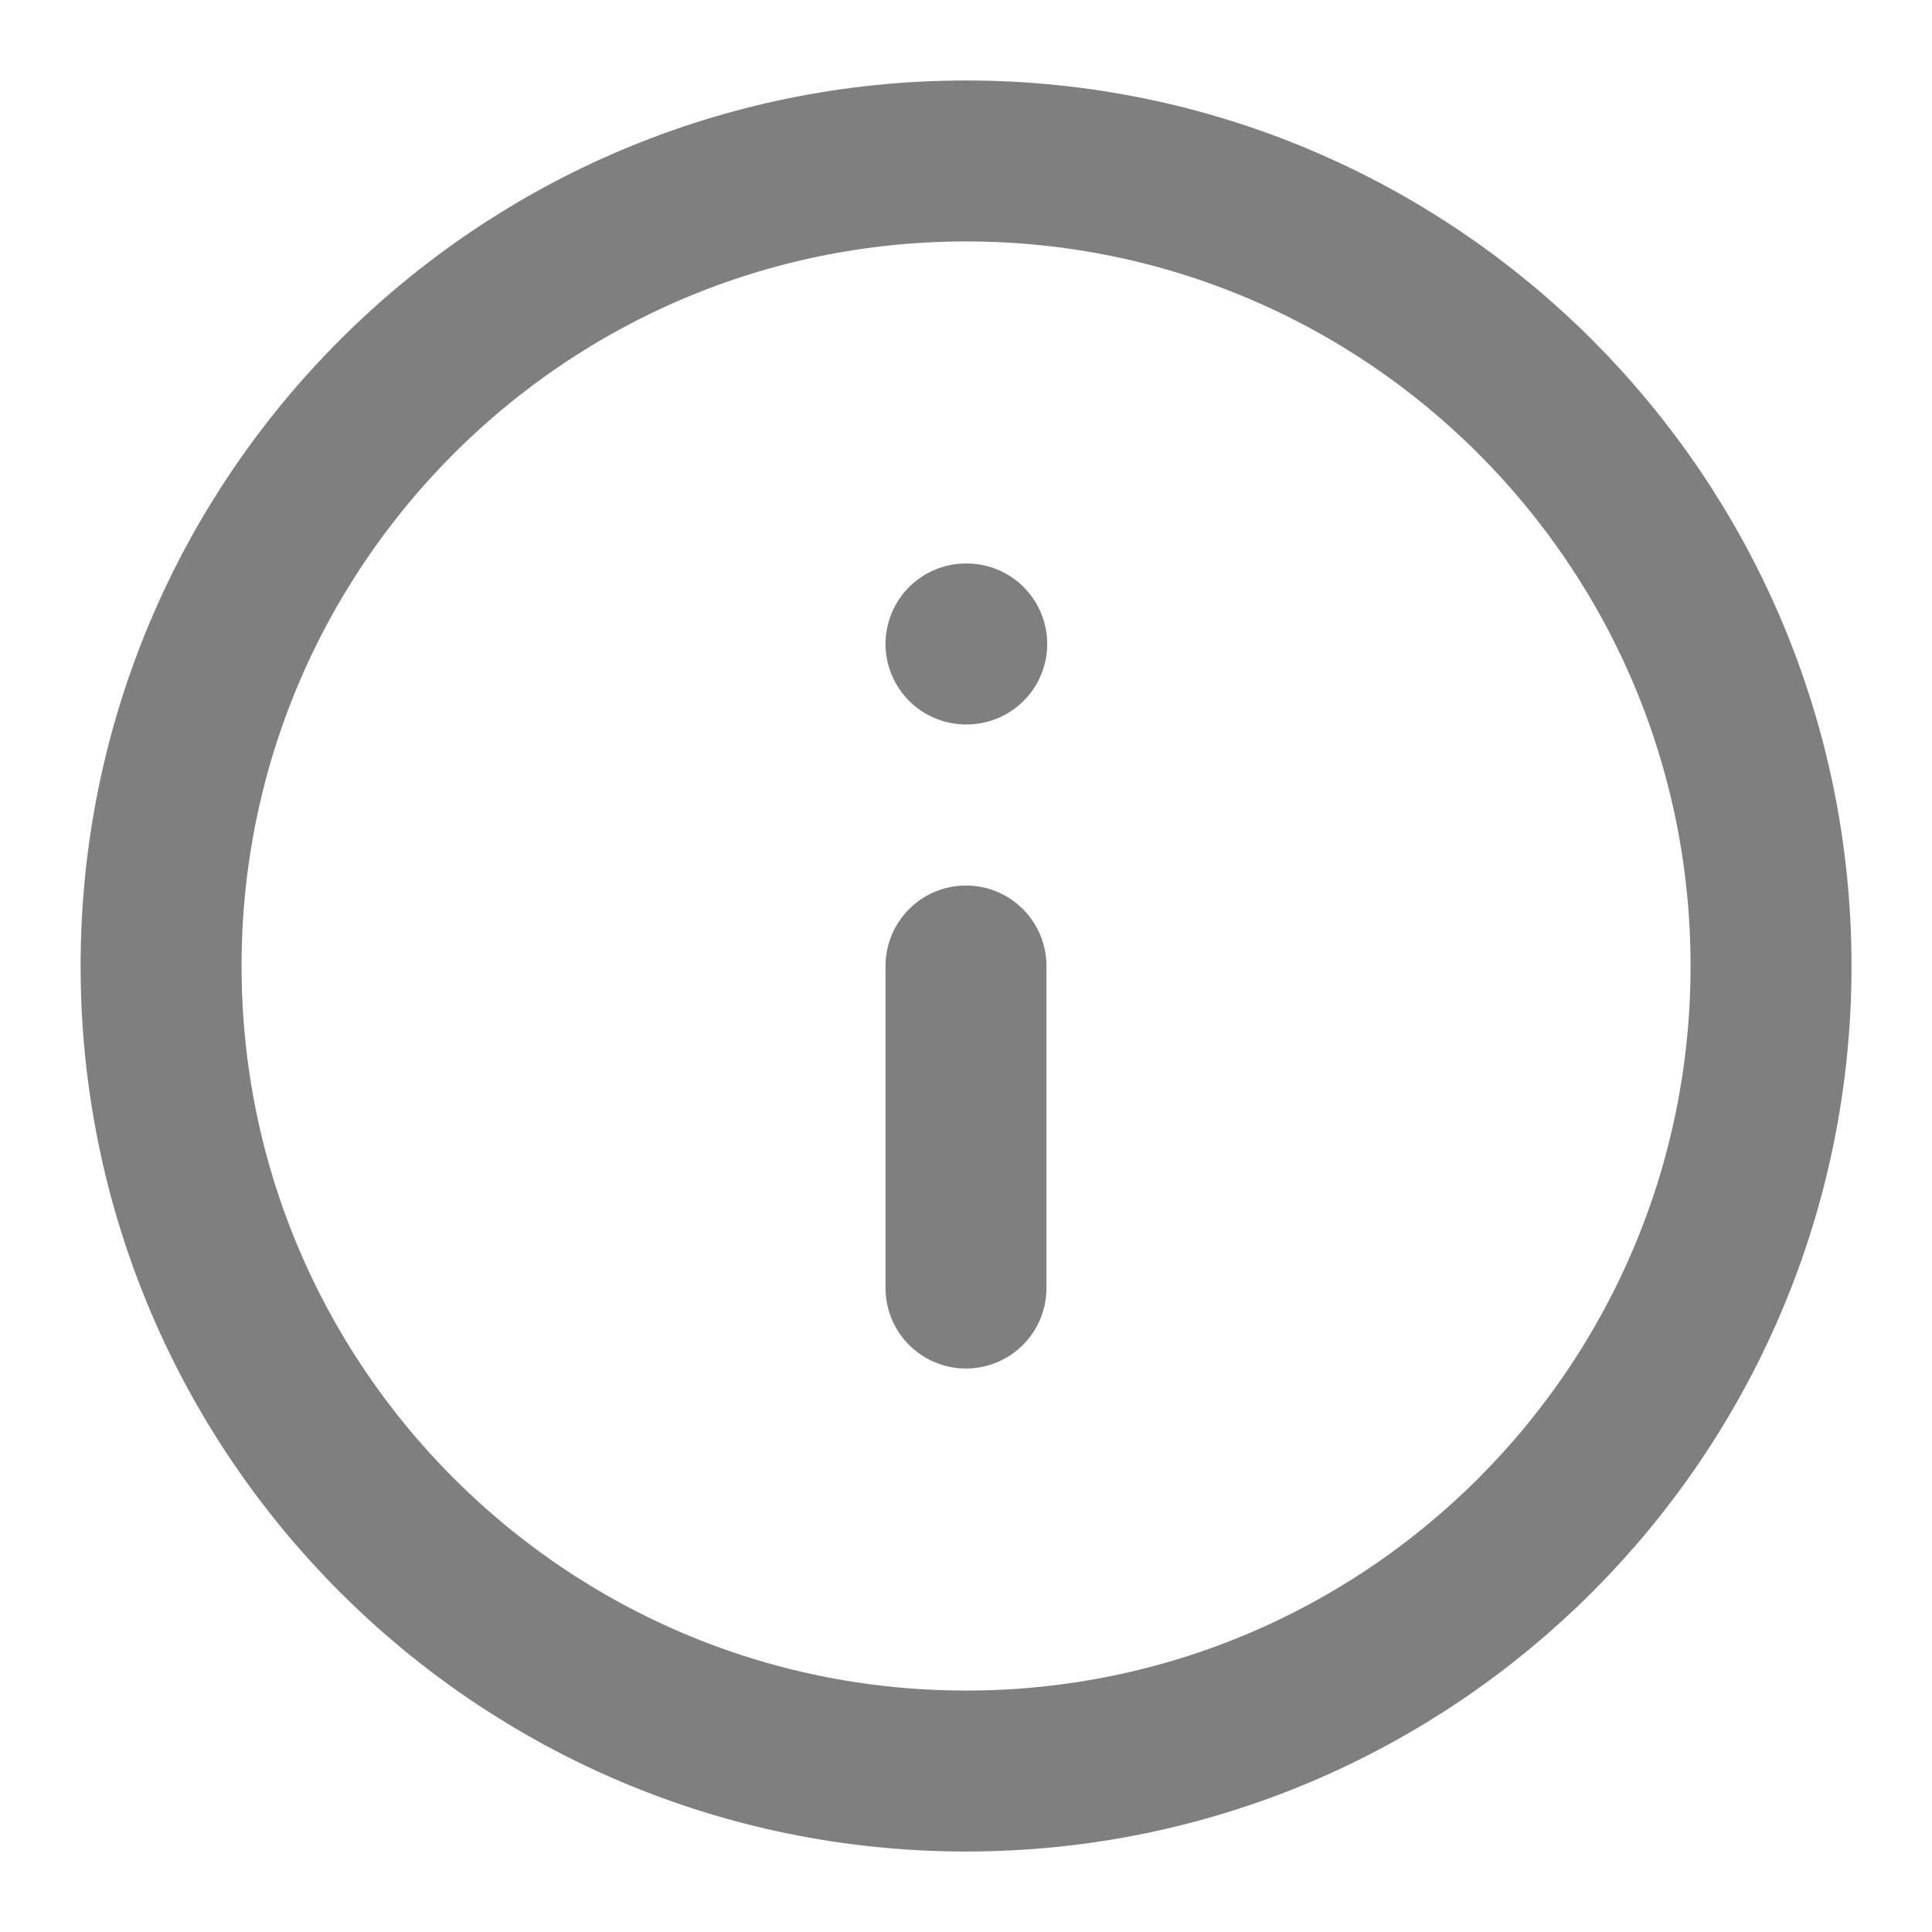 <svg viewBox="0 0 16 16" fill="none" xmlns="http://www.w3.org/2000/svg">
<g opacity="0.5">
<path d="M8.001 14.667C11.682 14.667 14.667 11.682 14.667 8C14.667 4.318 11.682 1.333 8.001 1.333C4.319 1.333 1.334 4.318 1.334 8C1.334 11.682 4.319 14.667 8.001 14.667Z" stroke="currentColor" stroke-width="1.333" stroke-linecap="round" stroke-linejoin="round"/>
<path d="M8 10.667V8" stroke="currentColor" stroke-width="1.333" stroke-linecap="round" stroke-linejoin="round"/>
<path d="M8 5.333H8.006" stroke="currentColor" stroke-width="1.333" stroke-linecap="round" stroke-linejoin="round"/>
</g>
</svg>
